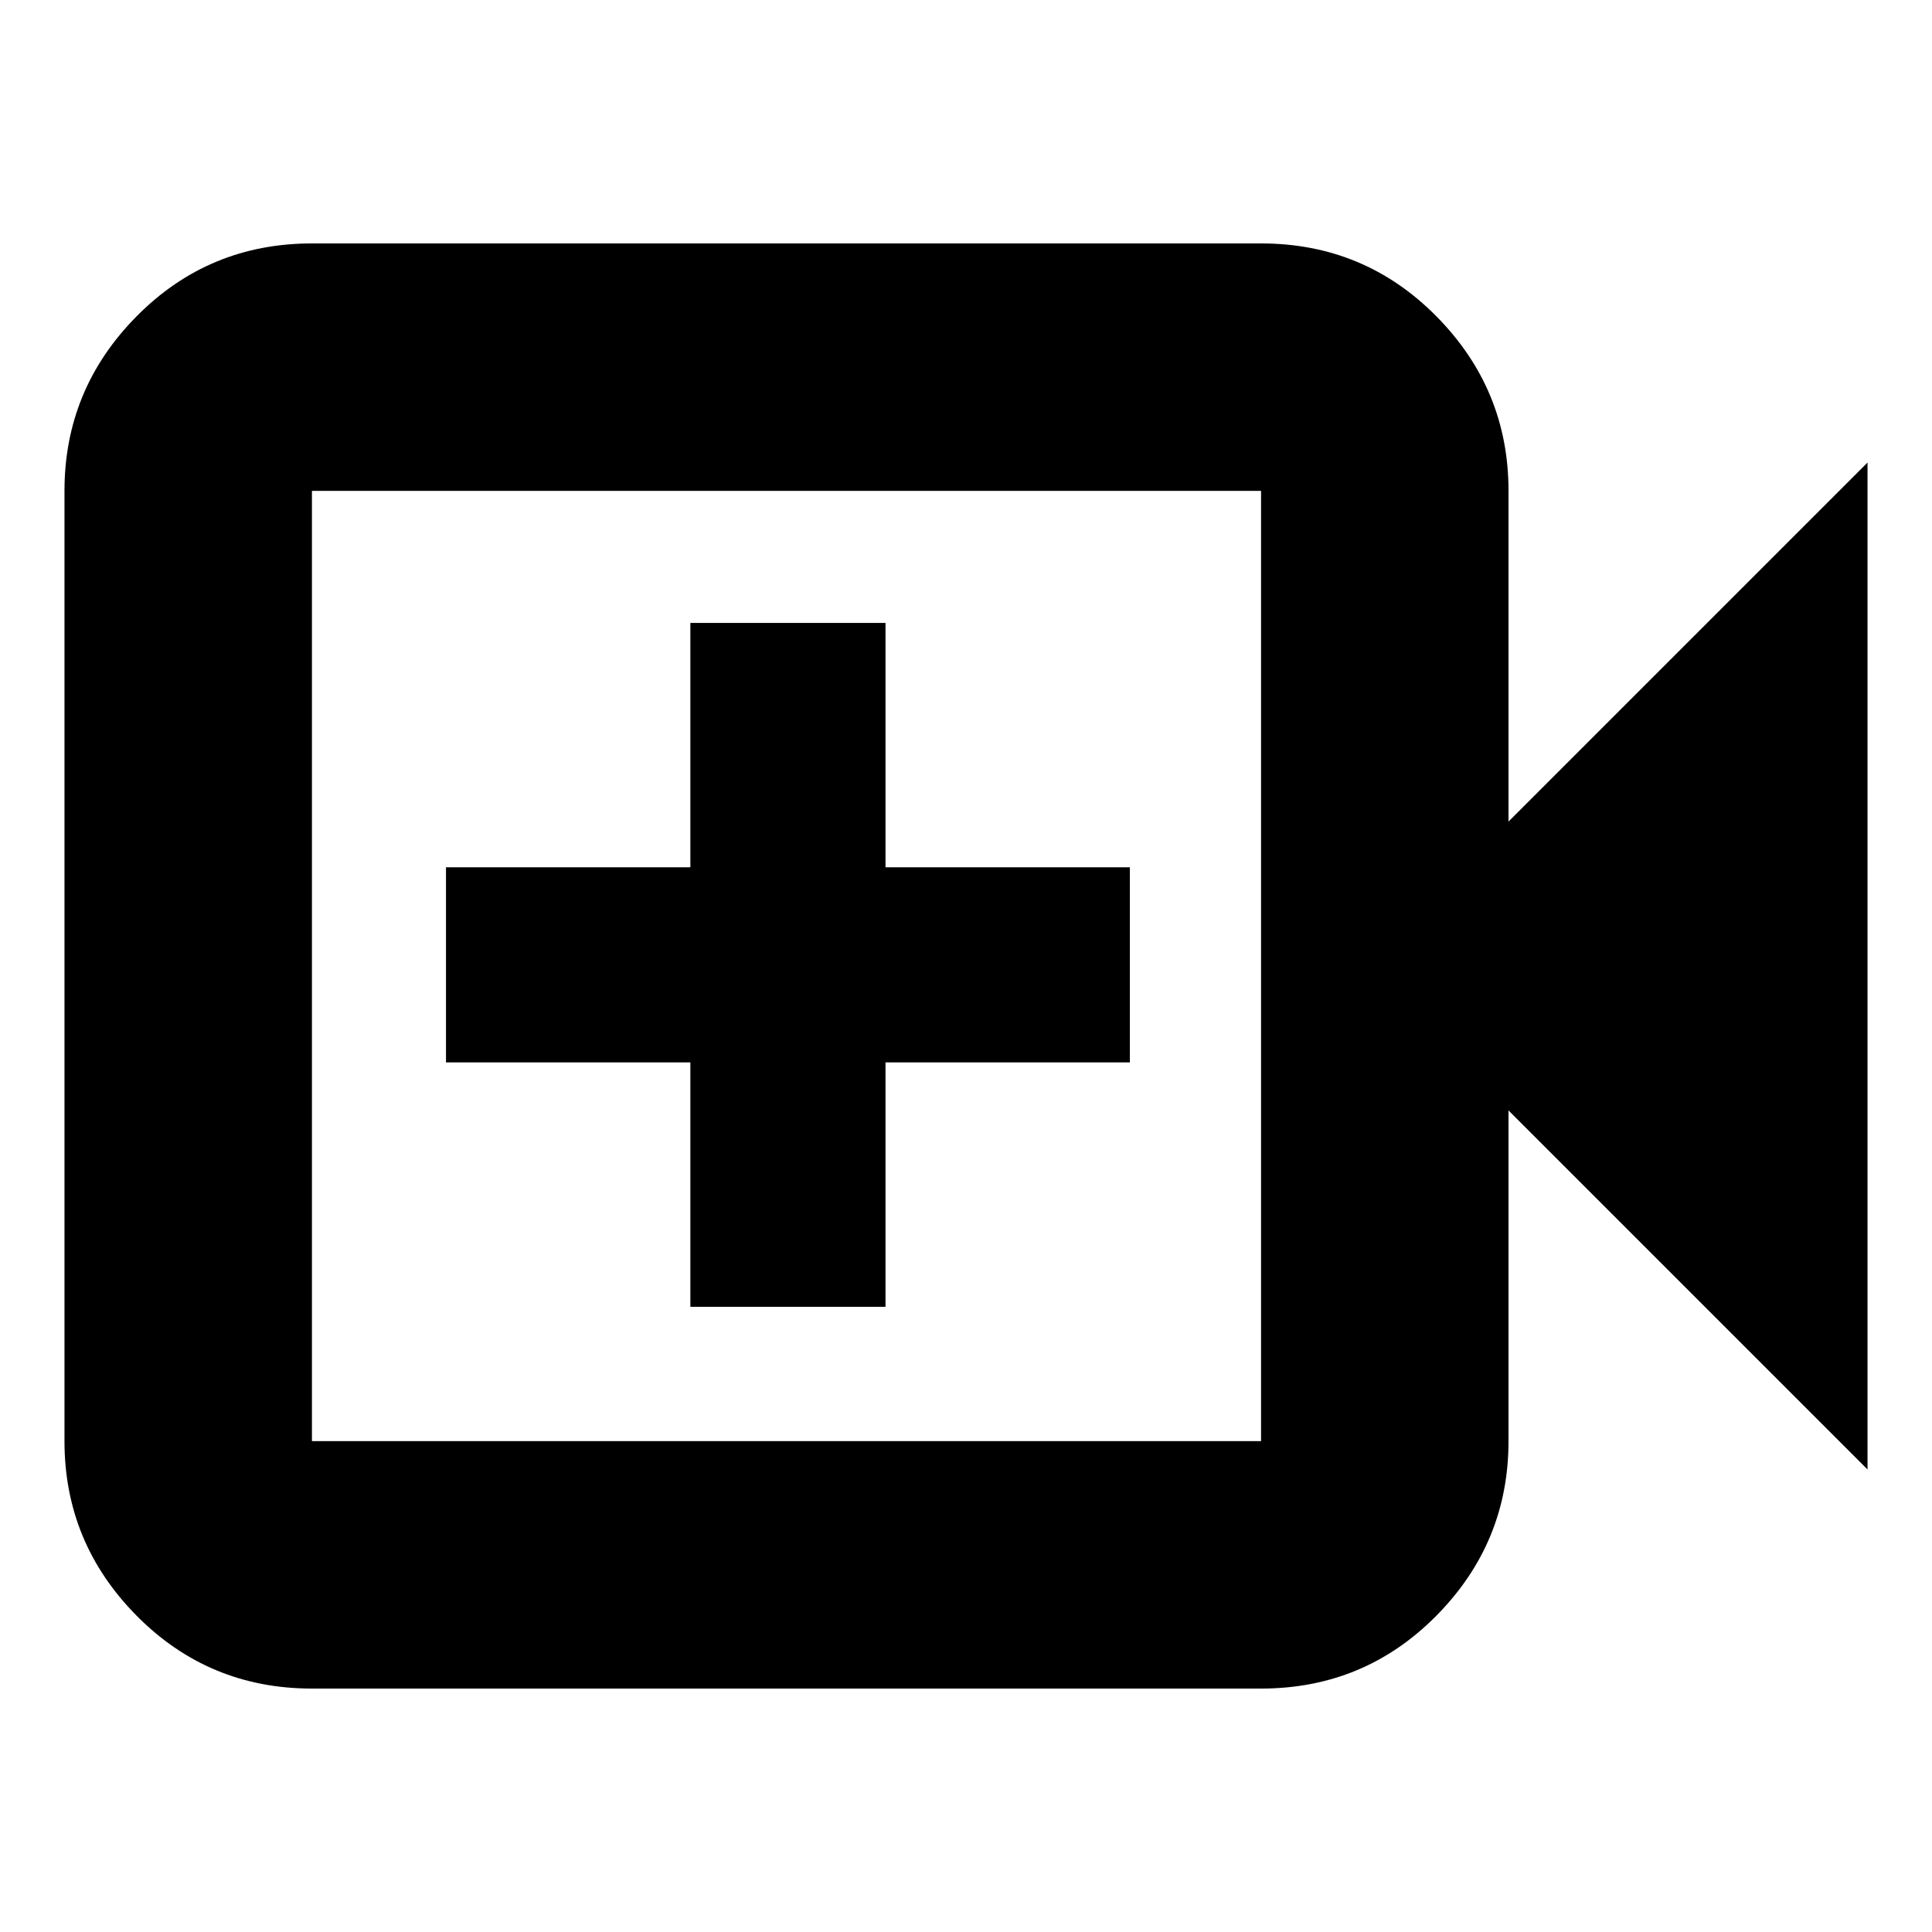 <svg xmlns="http://www.w3.org/2000/svg" height="24" viewBox="0 -960 960 960" width="24"><path d="M343.04-310.65H440v-121.44h121.43v-96.95H440v-121.44h-96.96v121.44H221.61v96.95h121.43v121.44ZM155-120.96q-51.3 0-87.13-36.22-35.83-36.23-35.83-86.73v-472.18q0-50.5 35.83-86.73 35.83-36.22 87.13-36.22h471.61q51.3 0 87.13 36.22 35.83 36.23 35.83 86.73v164.31l178.39-178.39v500.34L749.57-408.22v164.31q0 50.5-35.83 86.73-35.83 36.22-87.13 36.22H155Zm0-122.95h471.61v-472.18H155v472.18Zm0 0v-472.18 472.18Z"/></svg>